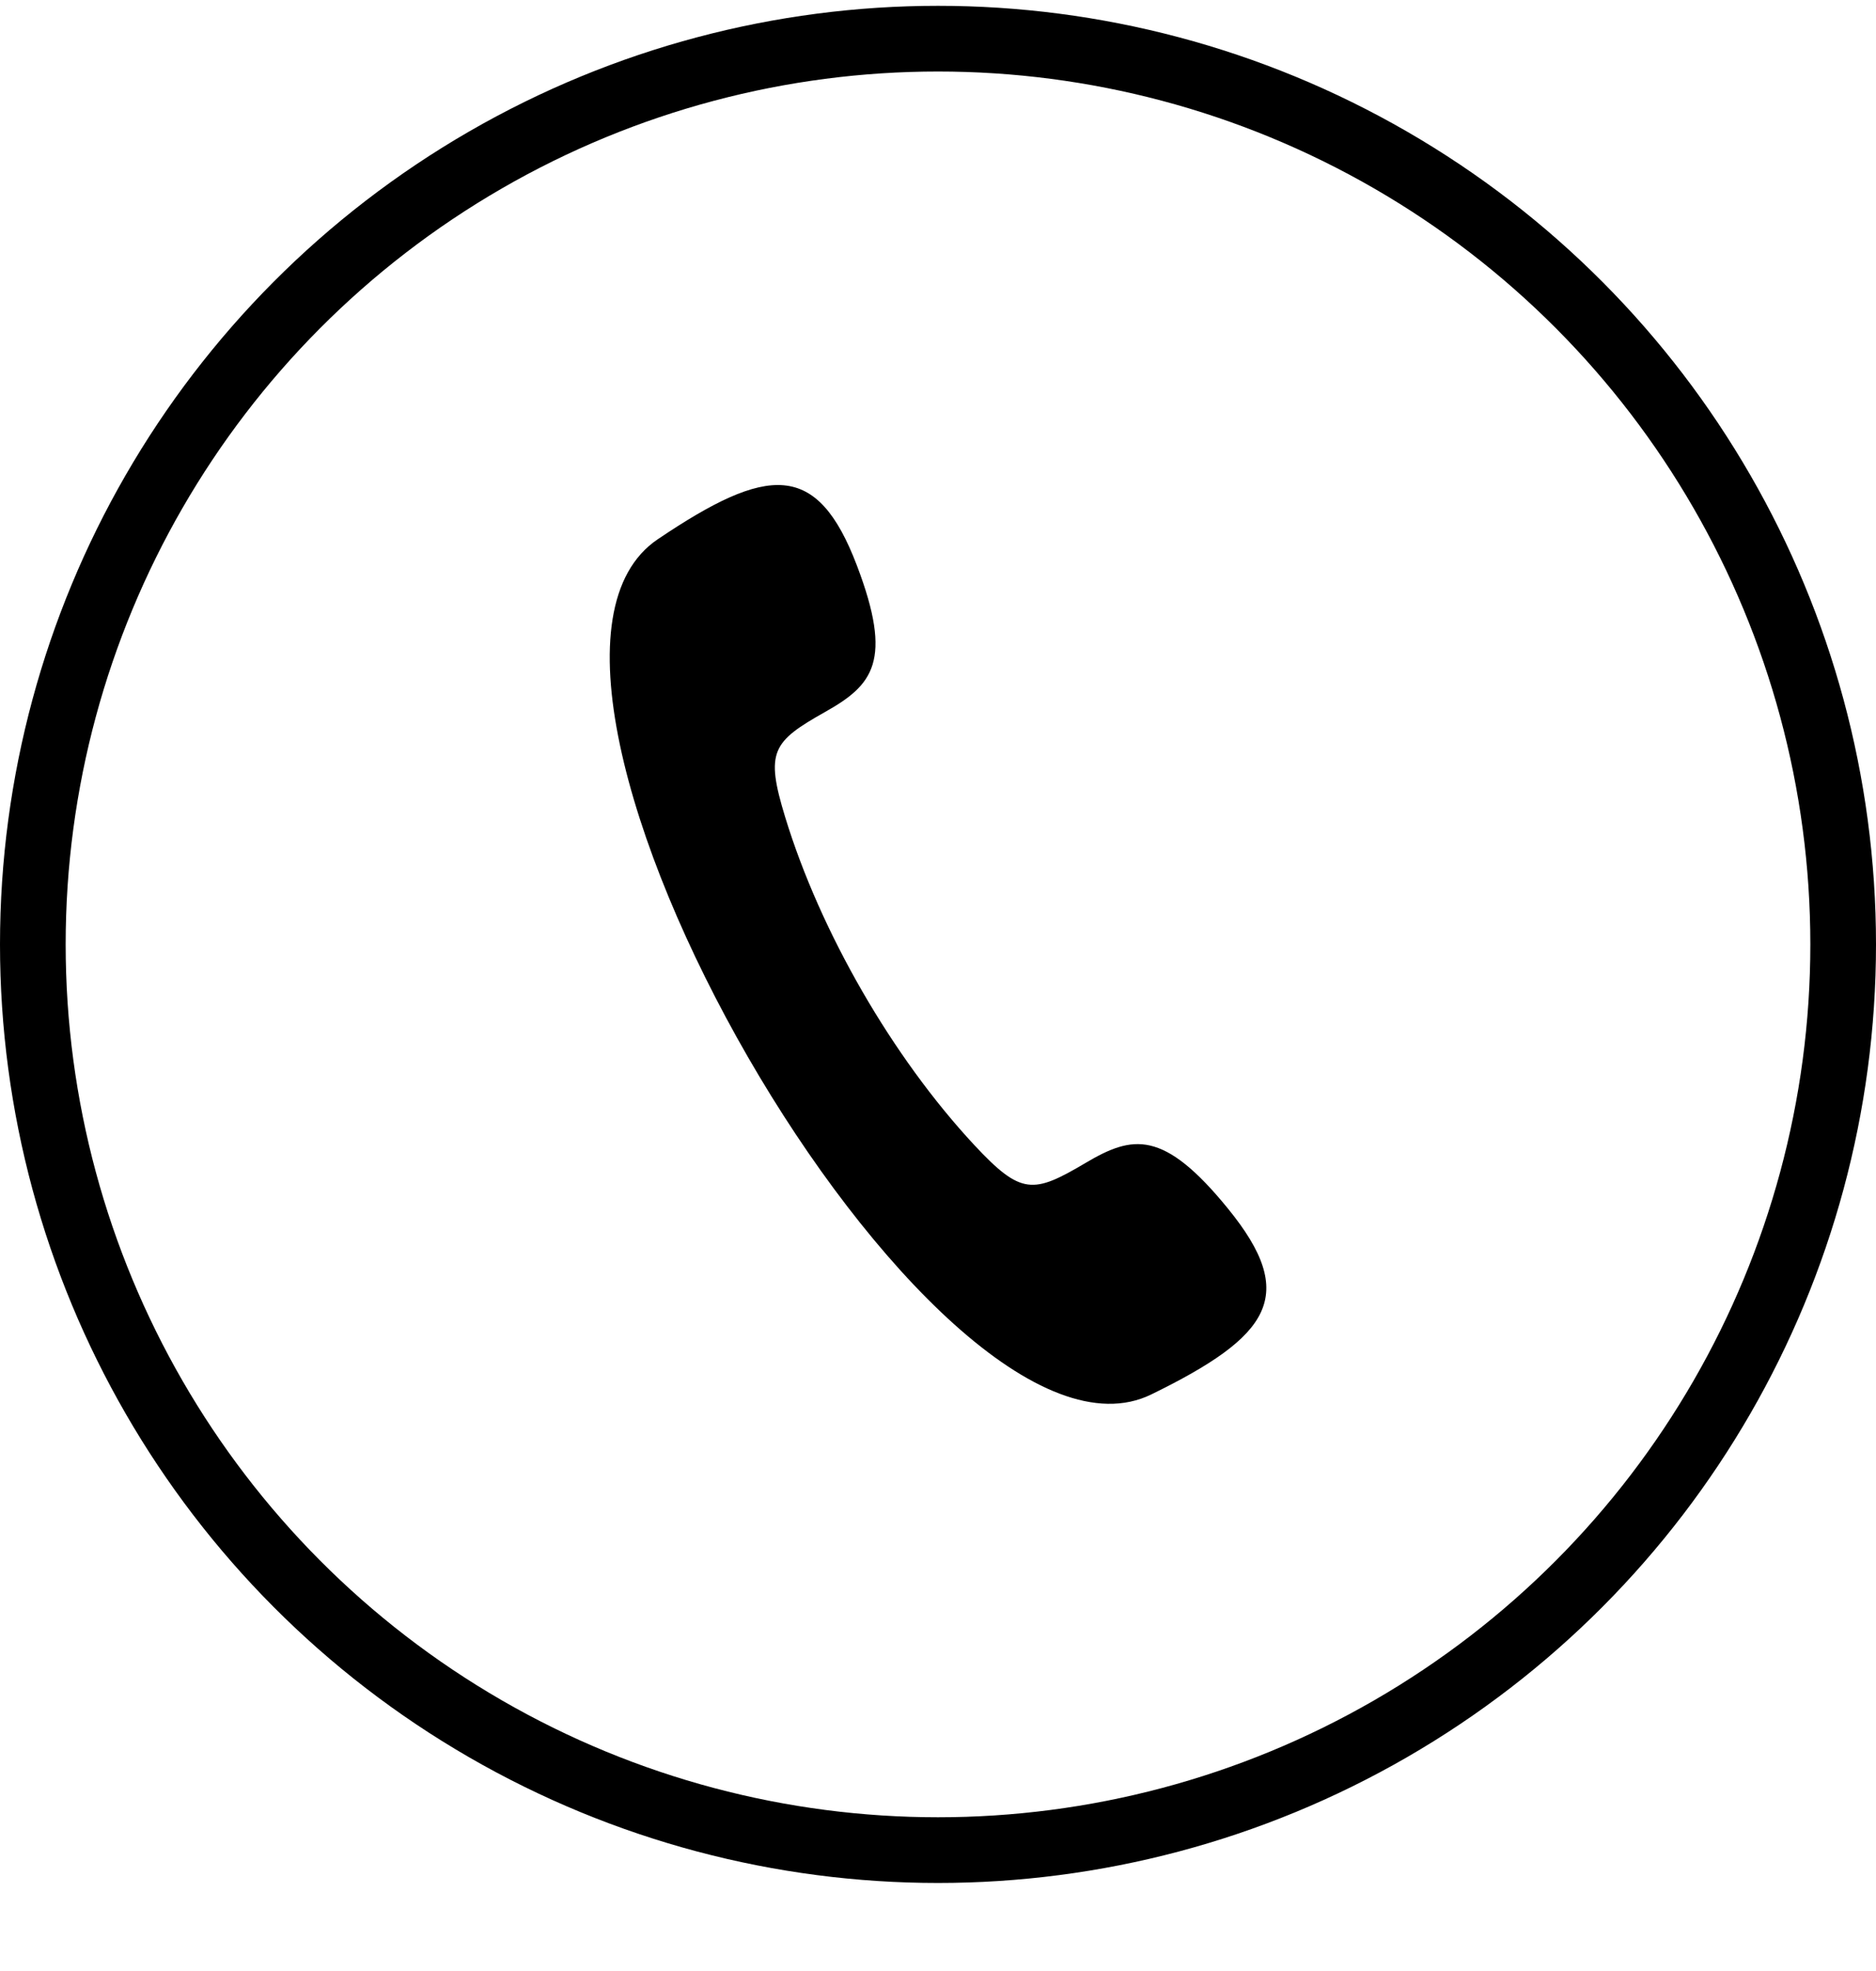 <svg width="20" height="21" viewBox="0 0 20 21" fill="none" xmlns="http://www.w3.org/2000/svg">
<circle cx="10" cy="10.062" r="9.65" stroke="black" stroke-width="0.7"/>
<path fill-rule="evenodd" clip-rule="evenodd" d="M8.371 8.707C8.156 8.005 8.233 7.903 8.799 7.584C9.305 7.299 9.524 7.045 9.135 6.024C8.711 4.911 8.187 4.954 7.013 5.745C4.877 7.183 9.96 15.987 12.274 14.857C13.546 14.235 13.845 13.803 13.093 12.879C12.403 12.031 12.074 12.094 11.574 12.39C11.015 12.72 10.888 12.737 10.387 12.2C9.514 11.262 8.746 9.932 8.371 8.707L8.371 8.707Z" fill="black"/>
</svg>
